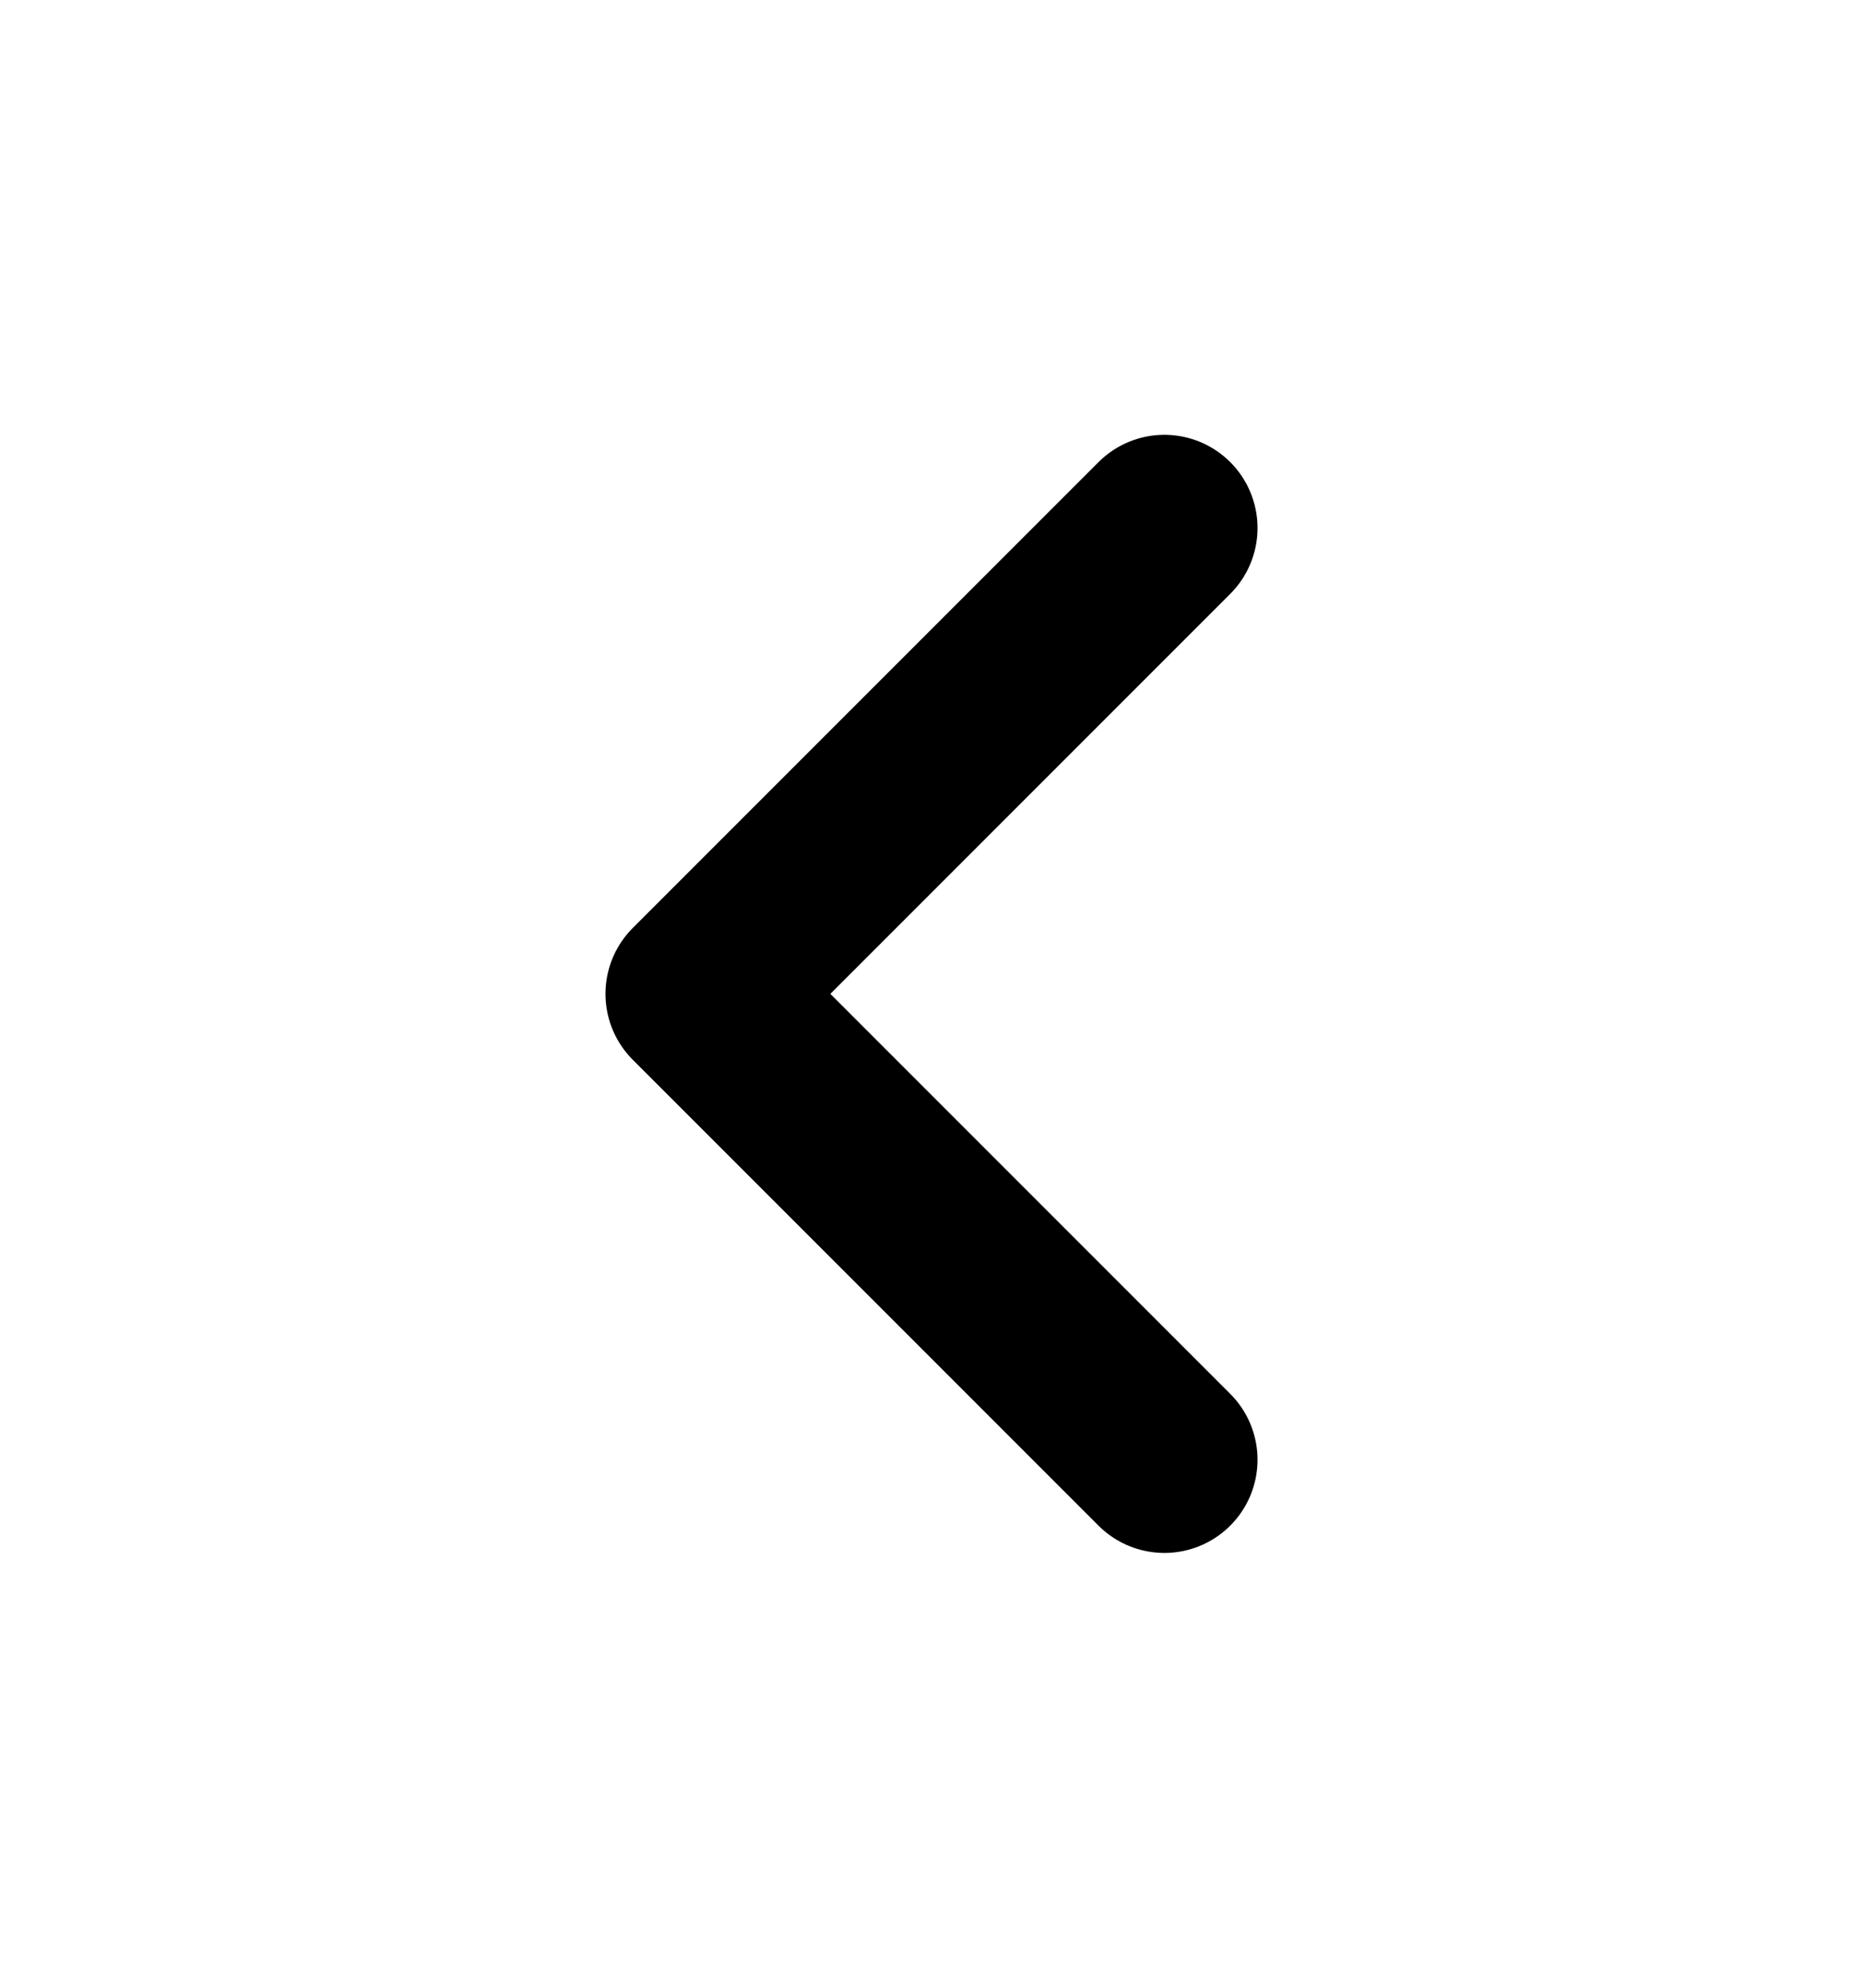 <svg width="15" height="16" viewBox="0 0 15 16" fill="none" xmlns="http://www.w3.org/2000/svg">
<path d="M9.375 11.75L5.625 8L9.375 4.25" stroke="currentColor" stroke-width="1.5" stroke-linecap="round" stroke-linejoin="round"/>
</svg>
